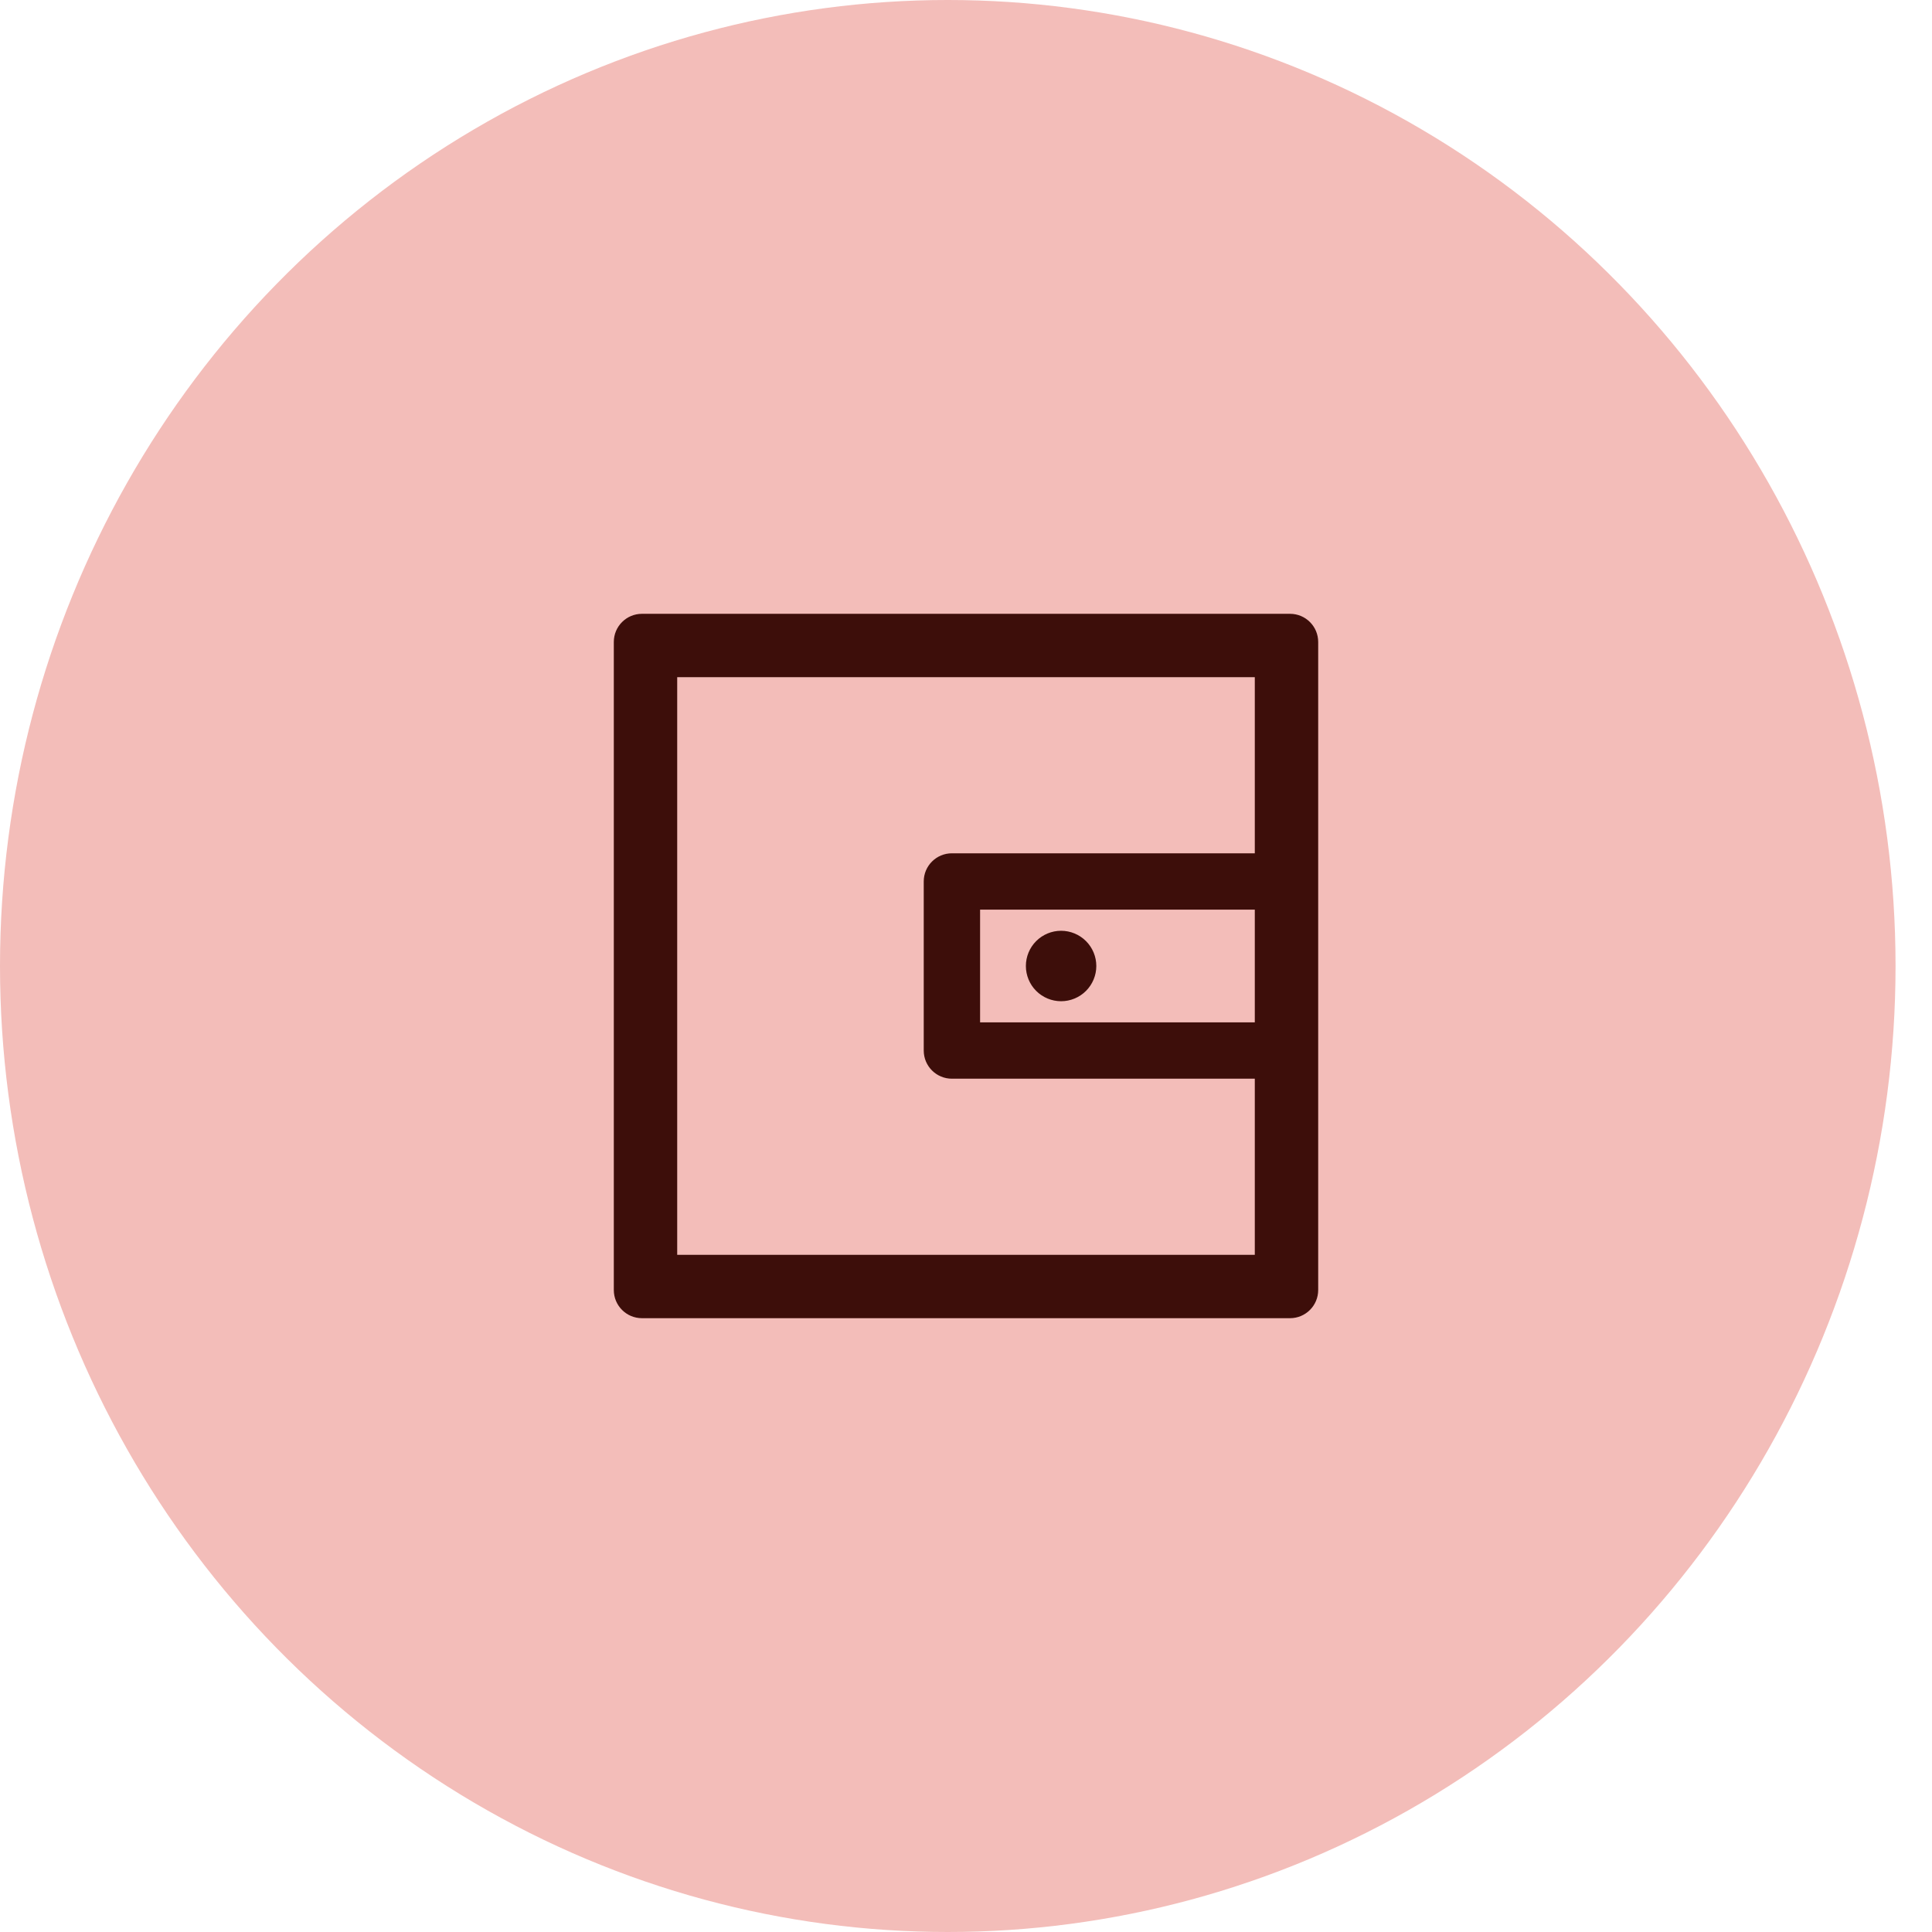 <svg width="120" height="120" viewBox="0 0 120 120" fill="none" xmlns="http://www.w3.org/2000/svg">
<ellipse cx="58.868" cy="60" rx="58.868" ry="60" fill="#F3BDB9"/>
<path d="M80.125 38.125H39.875C38.907 38.125 38.125 38.907 38.125 39.875V80.125C38.125 81.093 38.907 81.875 39.875 81.875H80.125C81.093 81.875 81.875 81.093 81.875 80.125V39.875C81.875 38.907 81.093 38.125 80.125 38.125ZM77.938 63.5H60.875V56.5H77.938V63.5ZM77.938 77.938H42.062V42.062H77.938V53H59.125C58.157 53 57.375 53.782 57.375 54.75V65.25C57.375 66.218 58.157 67 59.125 67H77.938V77.938ZM63.719 60C63.719 60.58 63.949 61.137 64.359 61.547C64.77 61.957 65.326 62.188 65.906 62.188C66.486 62.188 67.043 61.957 67.453 61.547C67.863 61.137 68.094 60.58 68.094 60C68.094 59.42 67.863 58.863 67.453 58.453C67.043 58.043 66.486 57.812 65.906 57.812C65.326 57.812 64.77 58.043 64.359 58.453C63.949 58.863 63.719 59.42 63.719 60Z" fill="#3D0E0A"/>
</svg>
